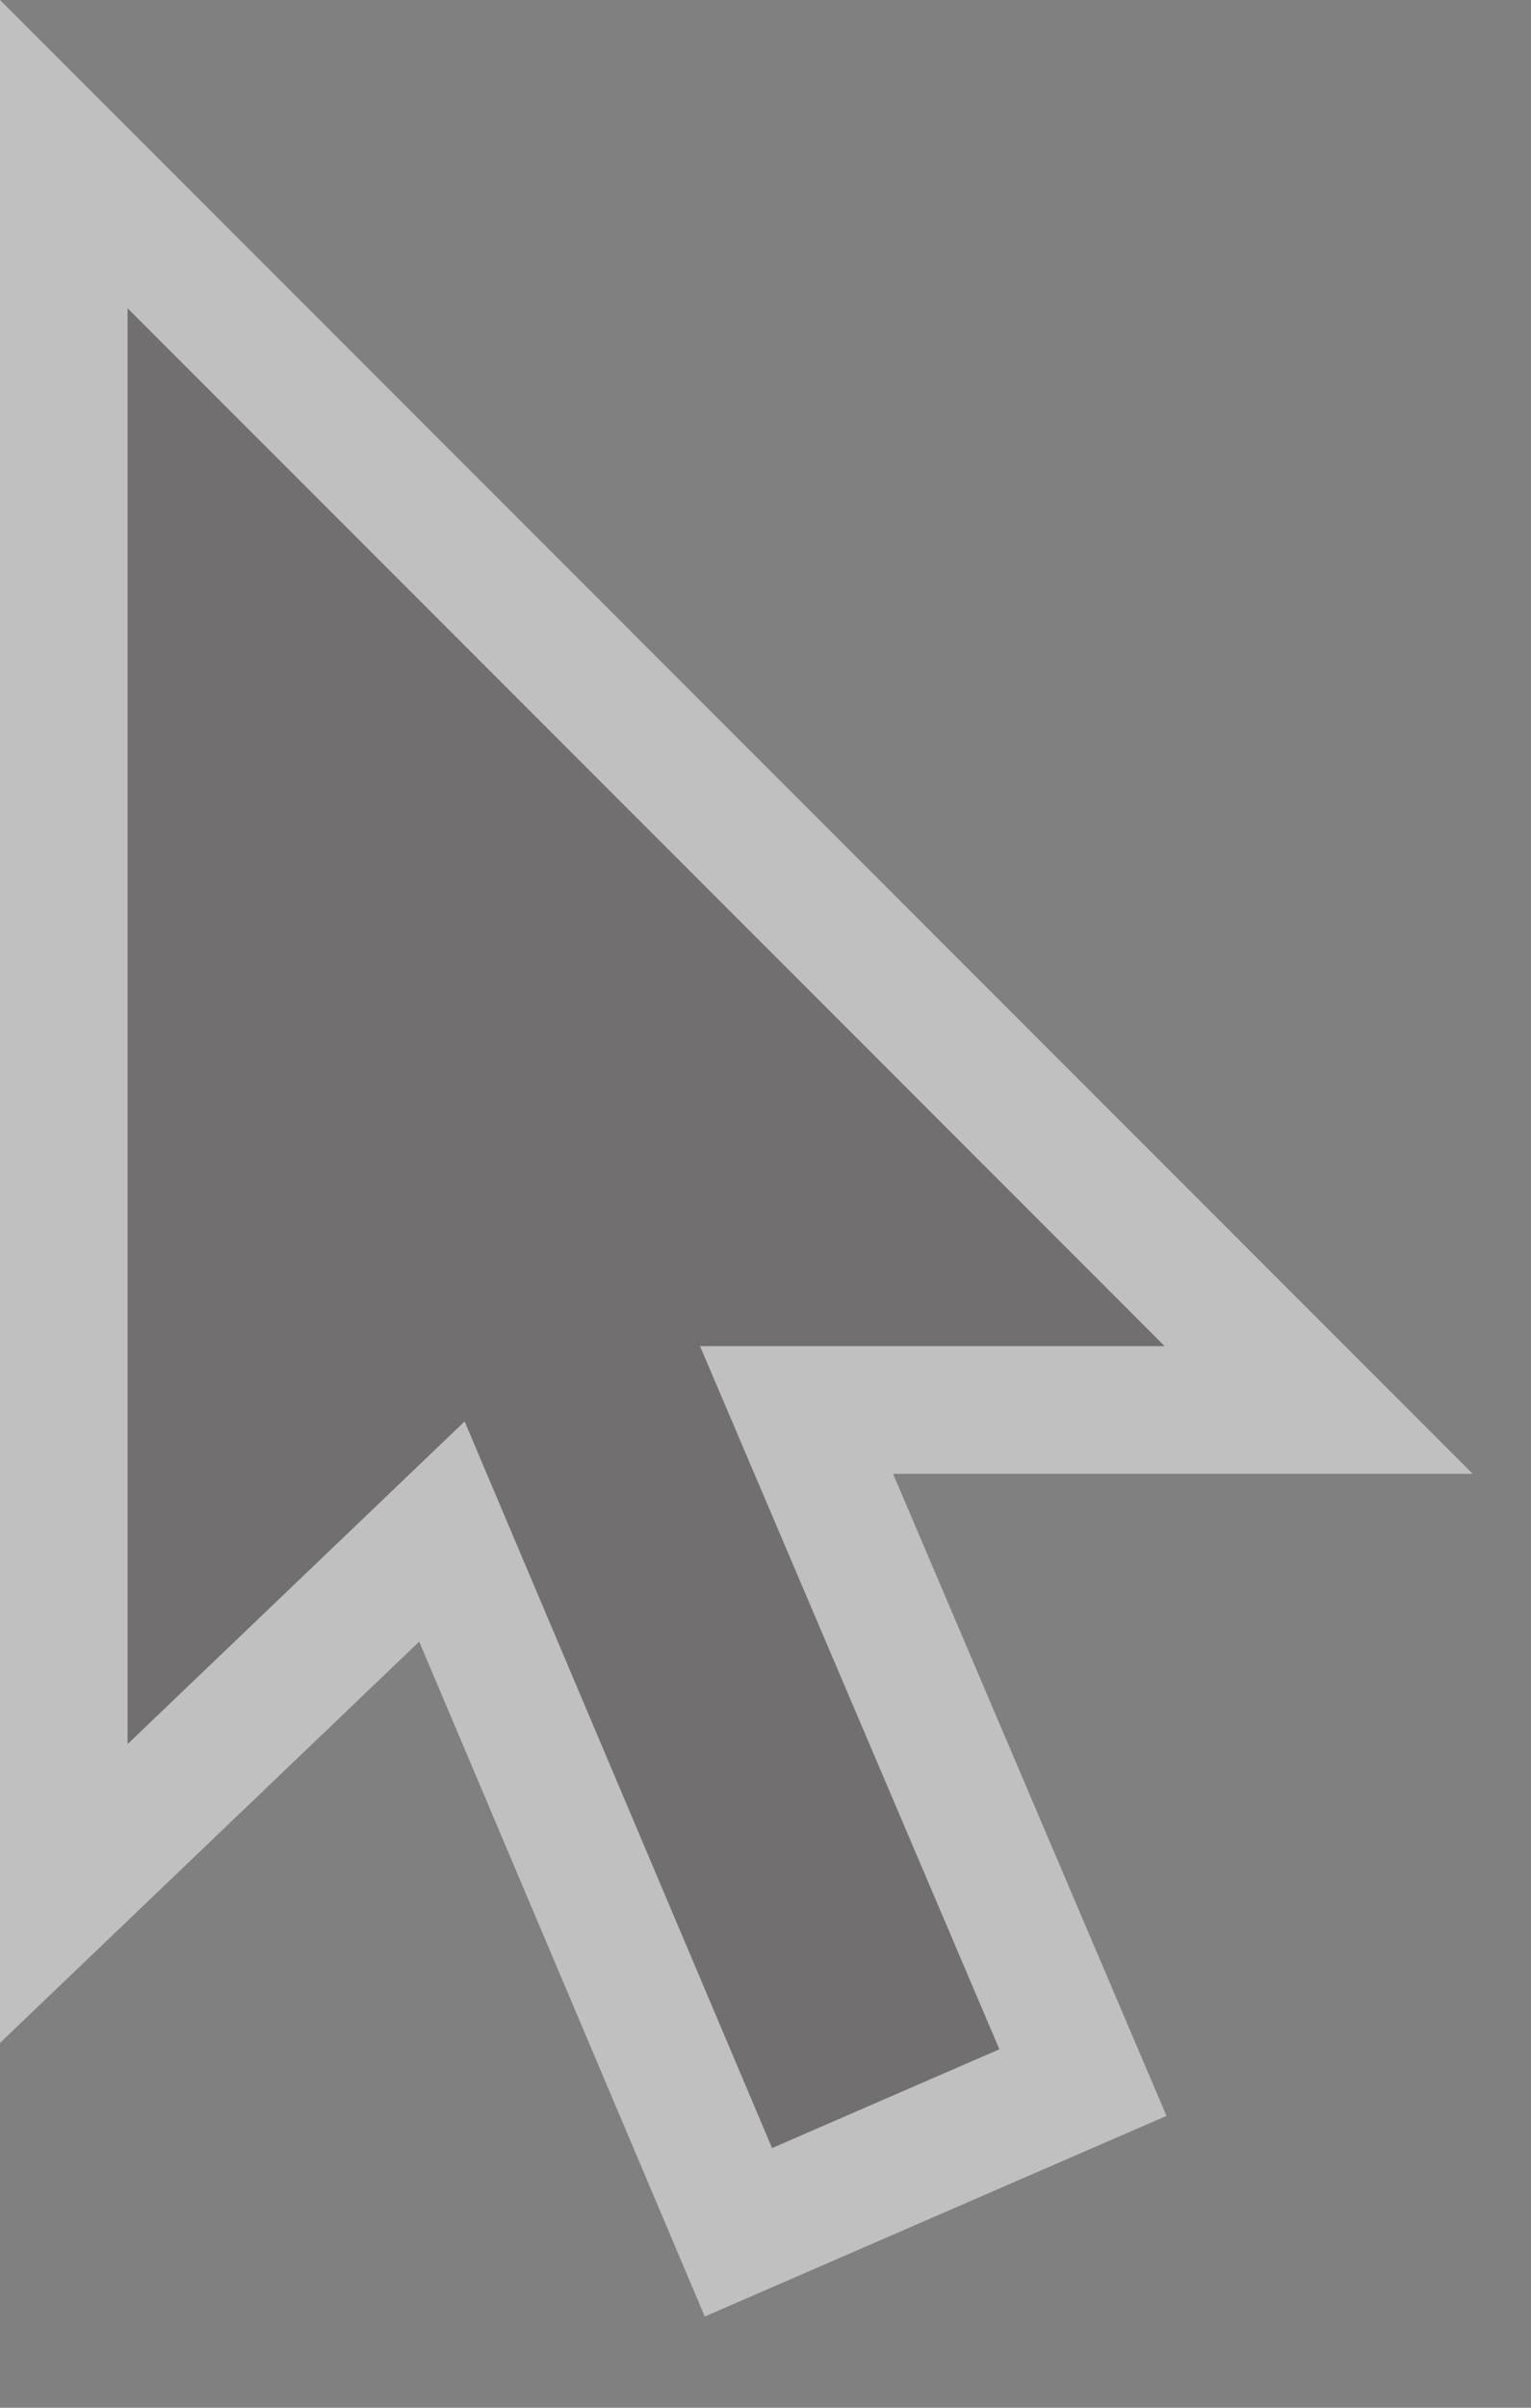 <svg version="1.1" id="pointer_cursor" xmlns="http://www.w3.org/2000/svg" xmlns:xlink="http://www.w3.org/1999/xlink" x="0px" y="0px" width="21px" height="33px" viewBox="0 0 21 33" enable-background="new 0 0 21 33" xml:space="preserve"><rect x="0" y="0" width="21" height="33" fill="#808080" stroke="none"/><polygon id="outer" opacity="0.5" fill="#FFFFFF" points="20.2,20.2 12.25,20.2 16,29 9.667,31.75 5.75,22.5 0,28 0,0 "/><polygon id="inner" opacity="0.5" fill="#231F20" points="6.373,19.482 1.75,23.904 1.75,4.225 15.975,18.45 9.602,18.45 13.708,28.087 10.59,29.441 "/></svg>